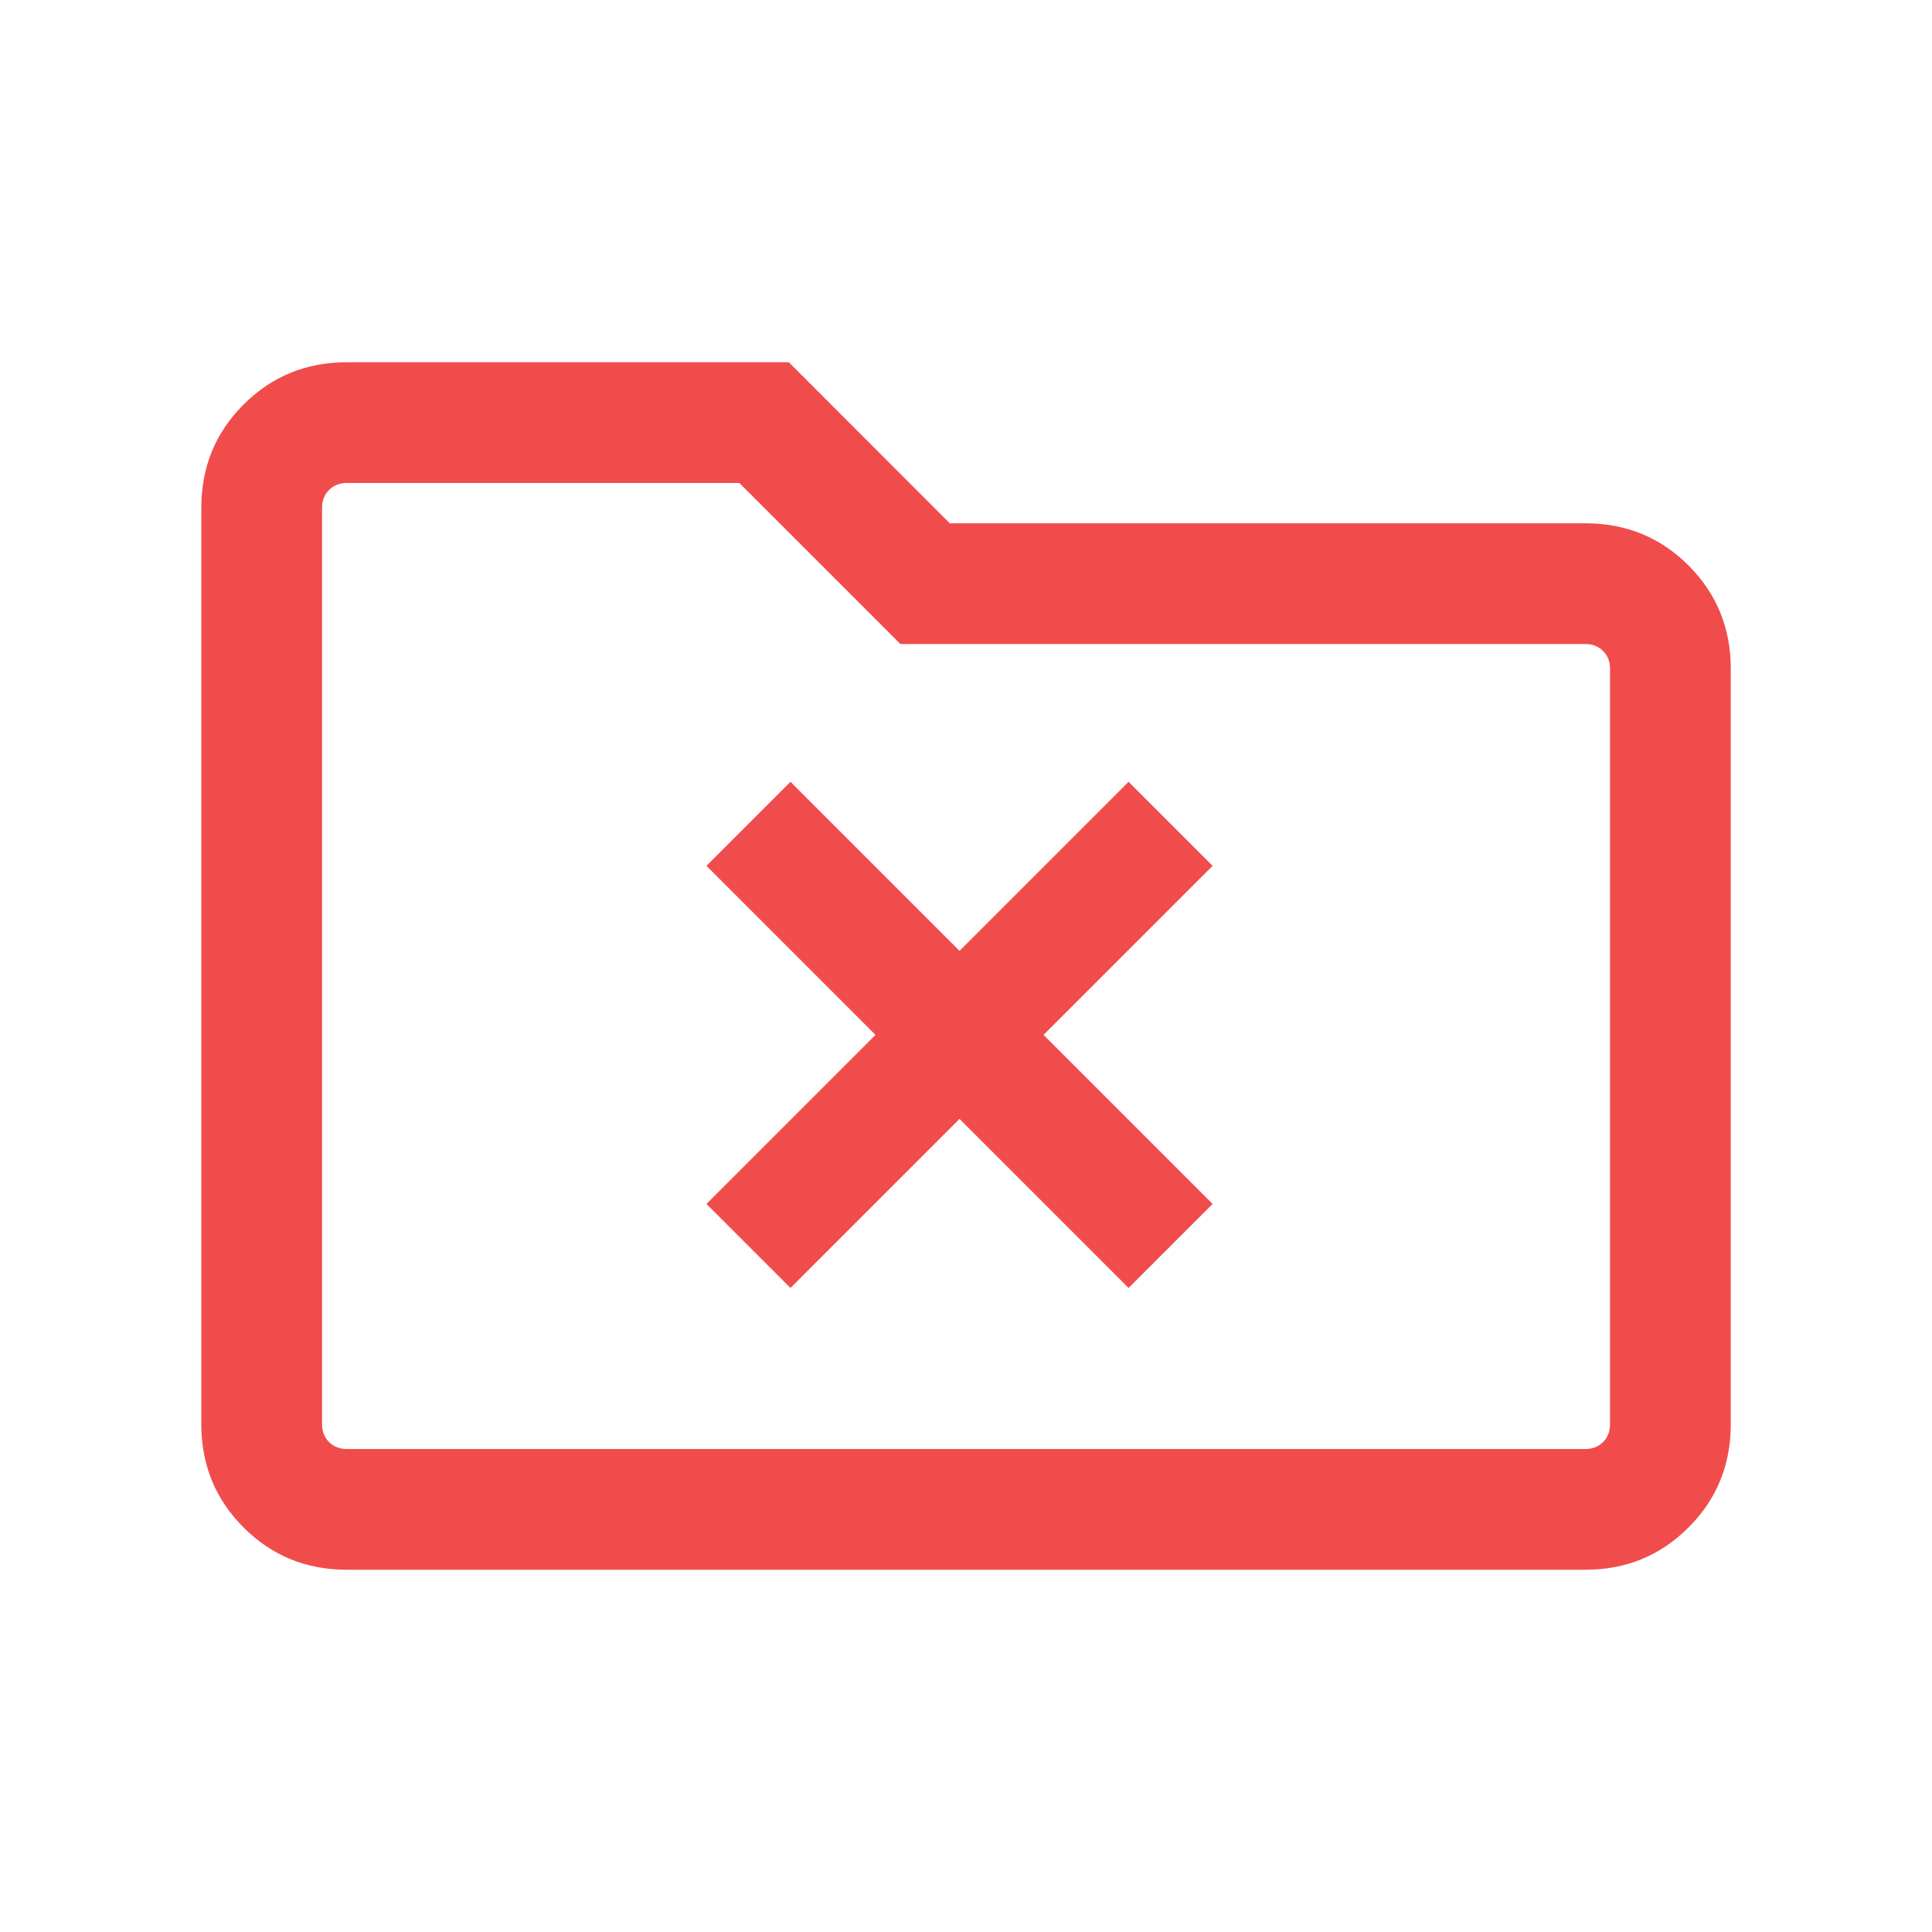 <svg xmlns="http://www.w3.org/2000/svg" width="20" height="20" viewBox="0 0 20 20" fill="none">
  <mask id="mask0_5827_25945" style="mask-type:alpha" maskUnits="userSpaceOnUse" x="0" y="0" width="20" height="20">
    <rect width="20" height="20" fill="#D9D9D9"/>
  </mask>
  <g mask="url(#mask0_5827_25945)">
    <path d="M3.59 16.25C3.169 16.25 2.813 16.104 2.521 15.812C2.23 15.521 2.084 15.165 2.084 14.743V5.256C2.084 4.835 2.23 4.479 2.521 4.188C2.813 3.896 3.169 3.75 3.59 3.75H8.166L9.832 5.417H16.411C16.832 5.417 17.188 5.562 17.48 5.854C17.771 6.146 17.917 6.502 17.917 6.923V14.743C17.917 15.165 17.771 15.521 17.48 15.812C17.188 16.104 16.832 16.25 16.411 16.25H3.59ZM3.59 15H16.411C16.486 15 16.547 14.976 16.595 14.928C16.643 14.88 16.667 14.818 16.667 14.743V6.923C16.667 6.848 16.643 6.787 16.595 6.739C16.547 6.691 16.486 6.667 16.411 6.667H9.321L7.654 5H3.59C3.516 5 3.454 5.024 3.406 5.072C3.358 5.12 3.334 5.182 3.334 5.256V14.743C3.334 14.818 3.358 14.88 3.406 14.928C3.454 14.976 3.516 15 3.59 15Z" fill="#F14C4C"/>
    <path d="M9.933 11.583L8.183 13.333L7.313 12.463L9.063 10.713L7.313 8.963L8.183 8.093L9.933 9.843L11.683 8.093L12.553 8.963L10.803 10.713L12.553 12.463L11.683 13.333L9.933 11.583Z" fill="#F14C4C"/>
  </g>
</svg>